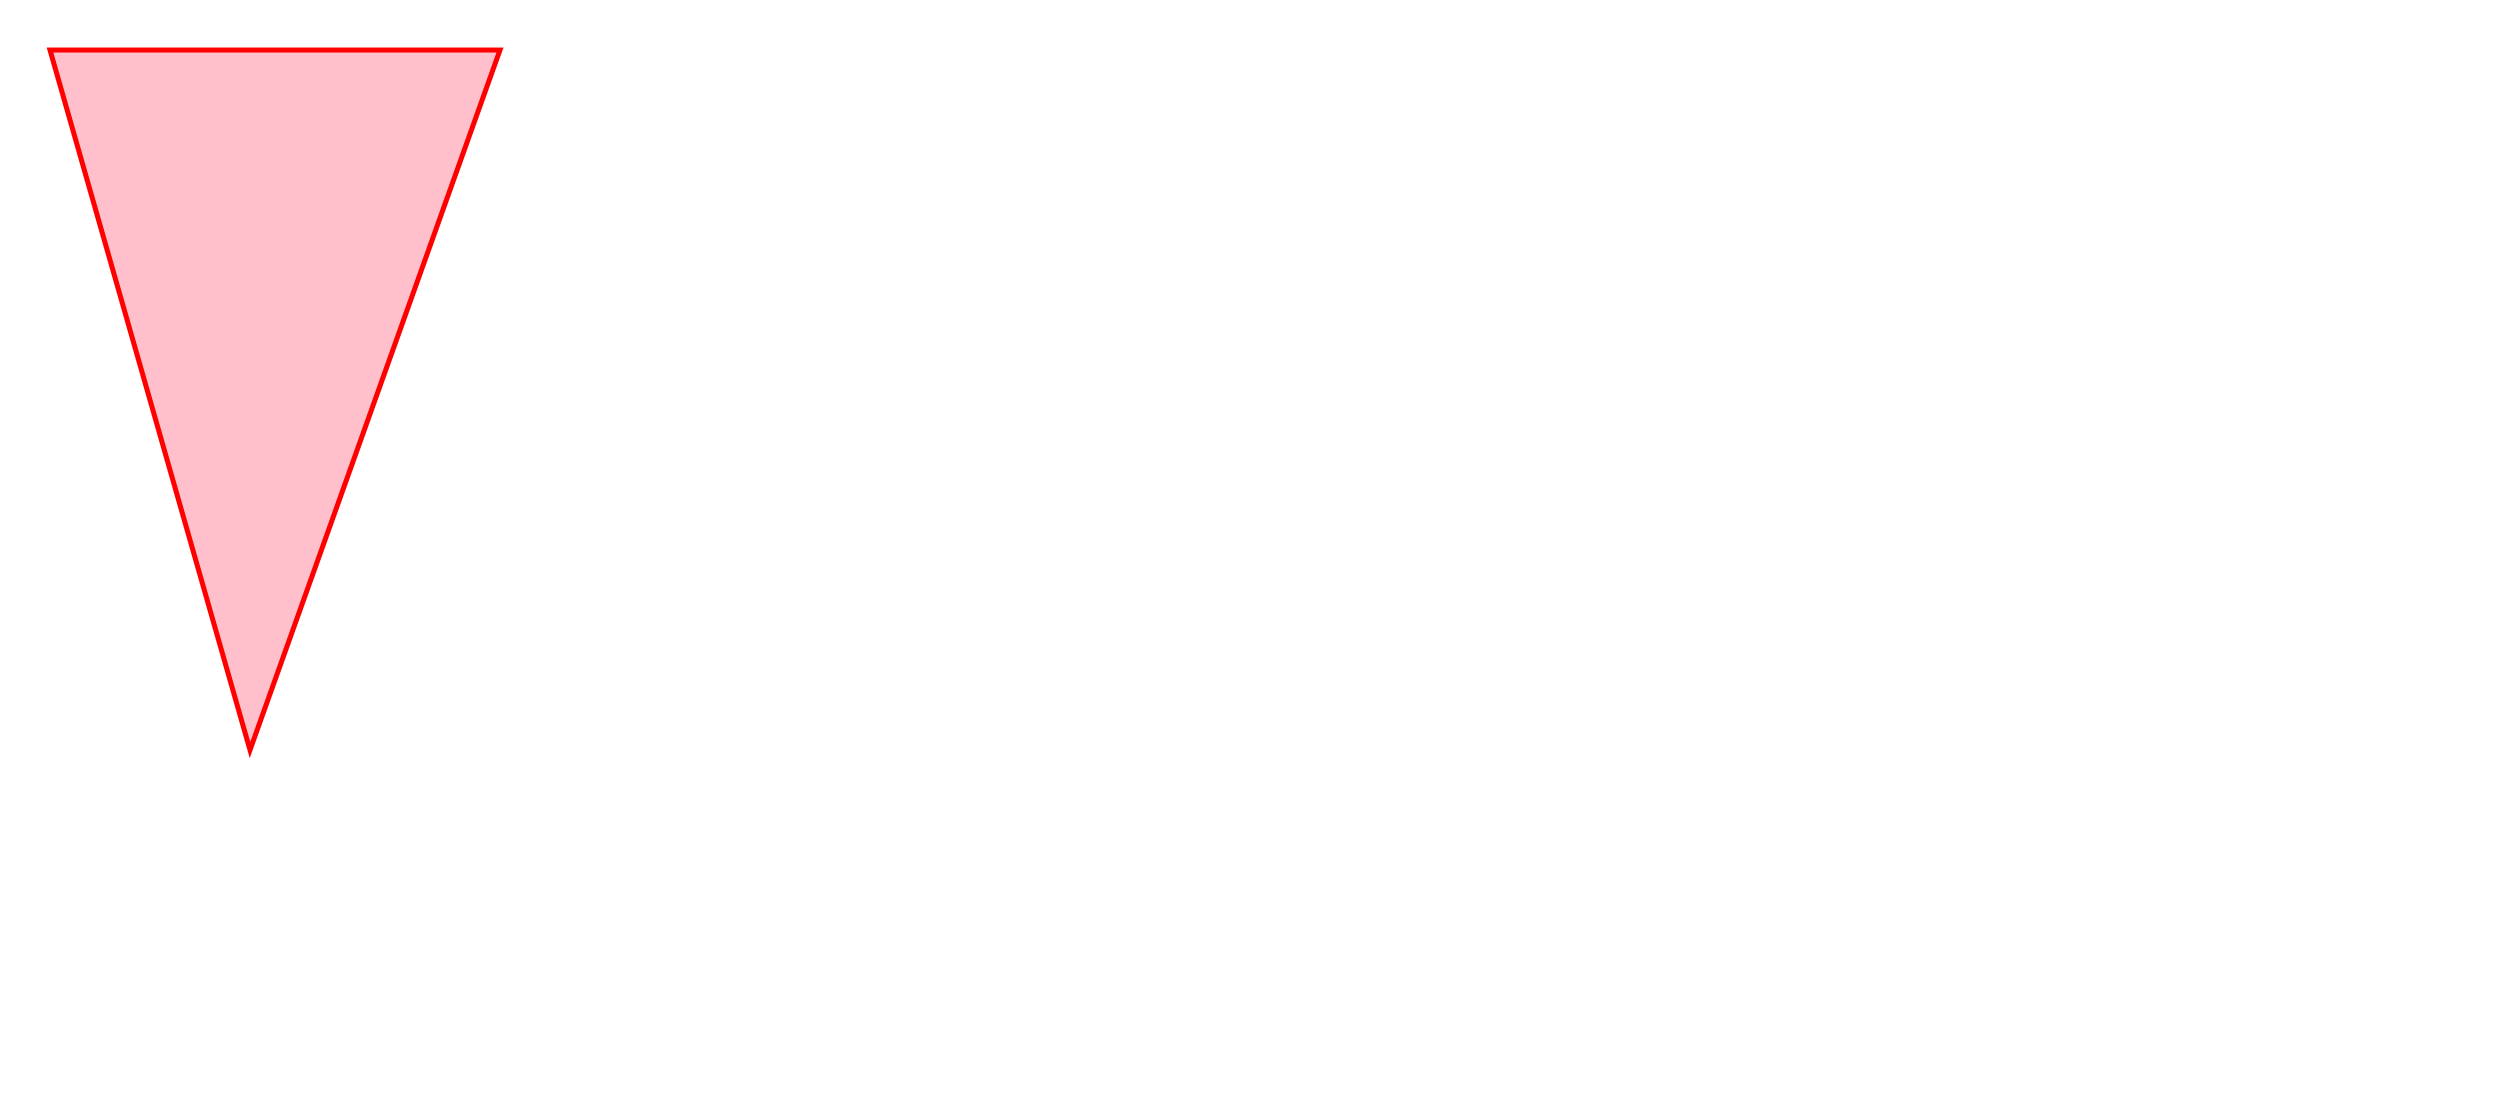 <svg height="220" width="500" xmlns="http://www.w3.org/2000/svg">

  <!-- * Dibujo de un triángulo azul, con trazo negro
    * points: Secuencia de puntos x,y del poligono 
  -->
  <polygon points="10,10 100,10 50,150" fill="pink" stroke="red" />
</svg> 